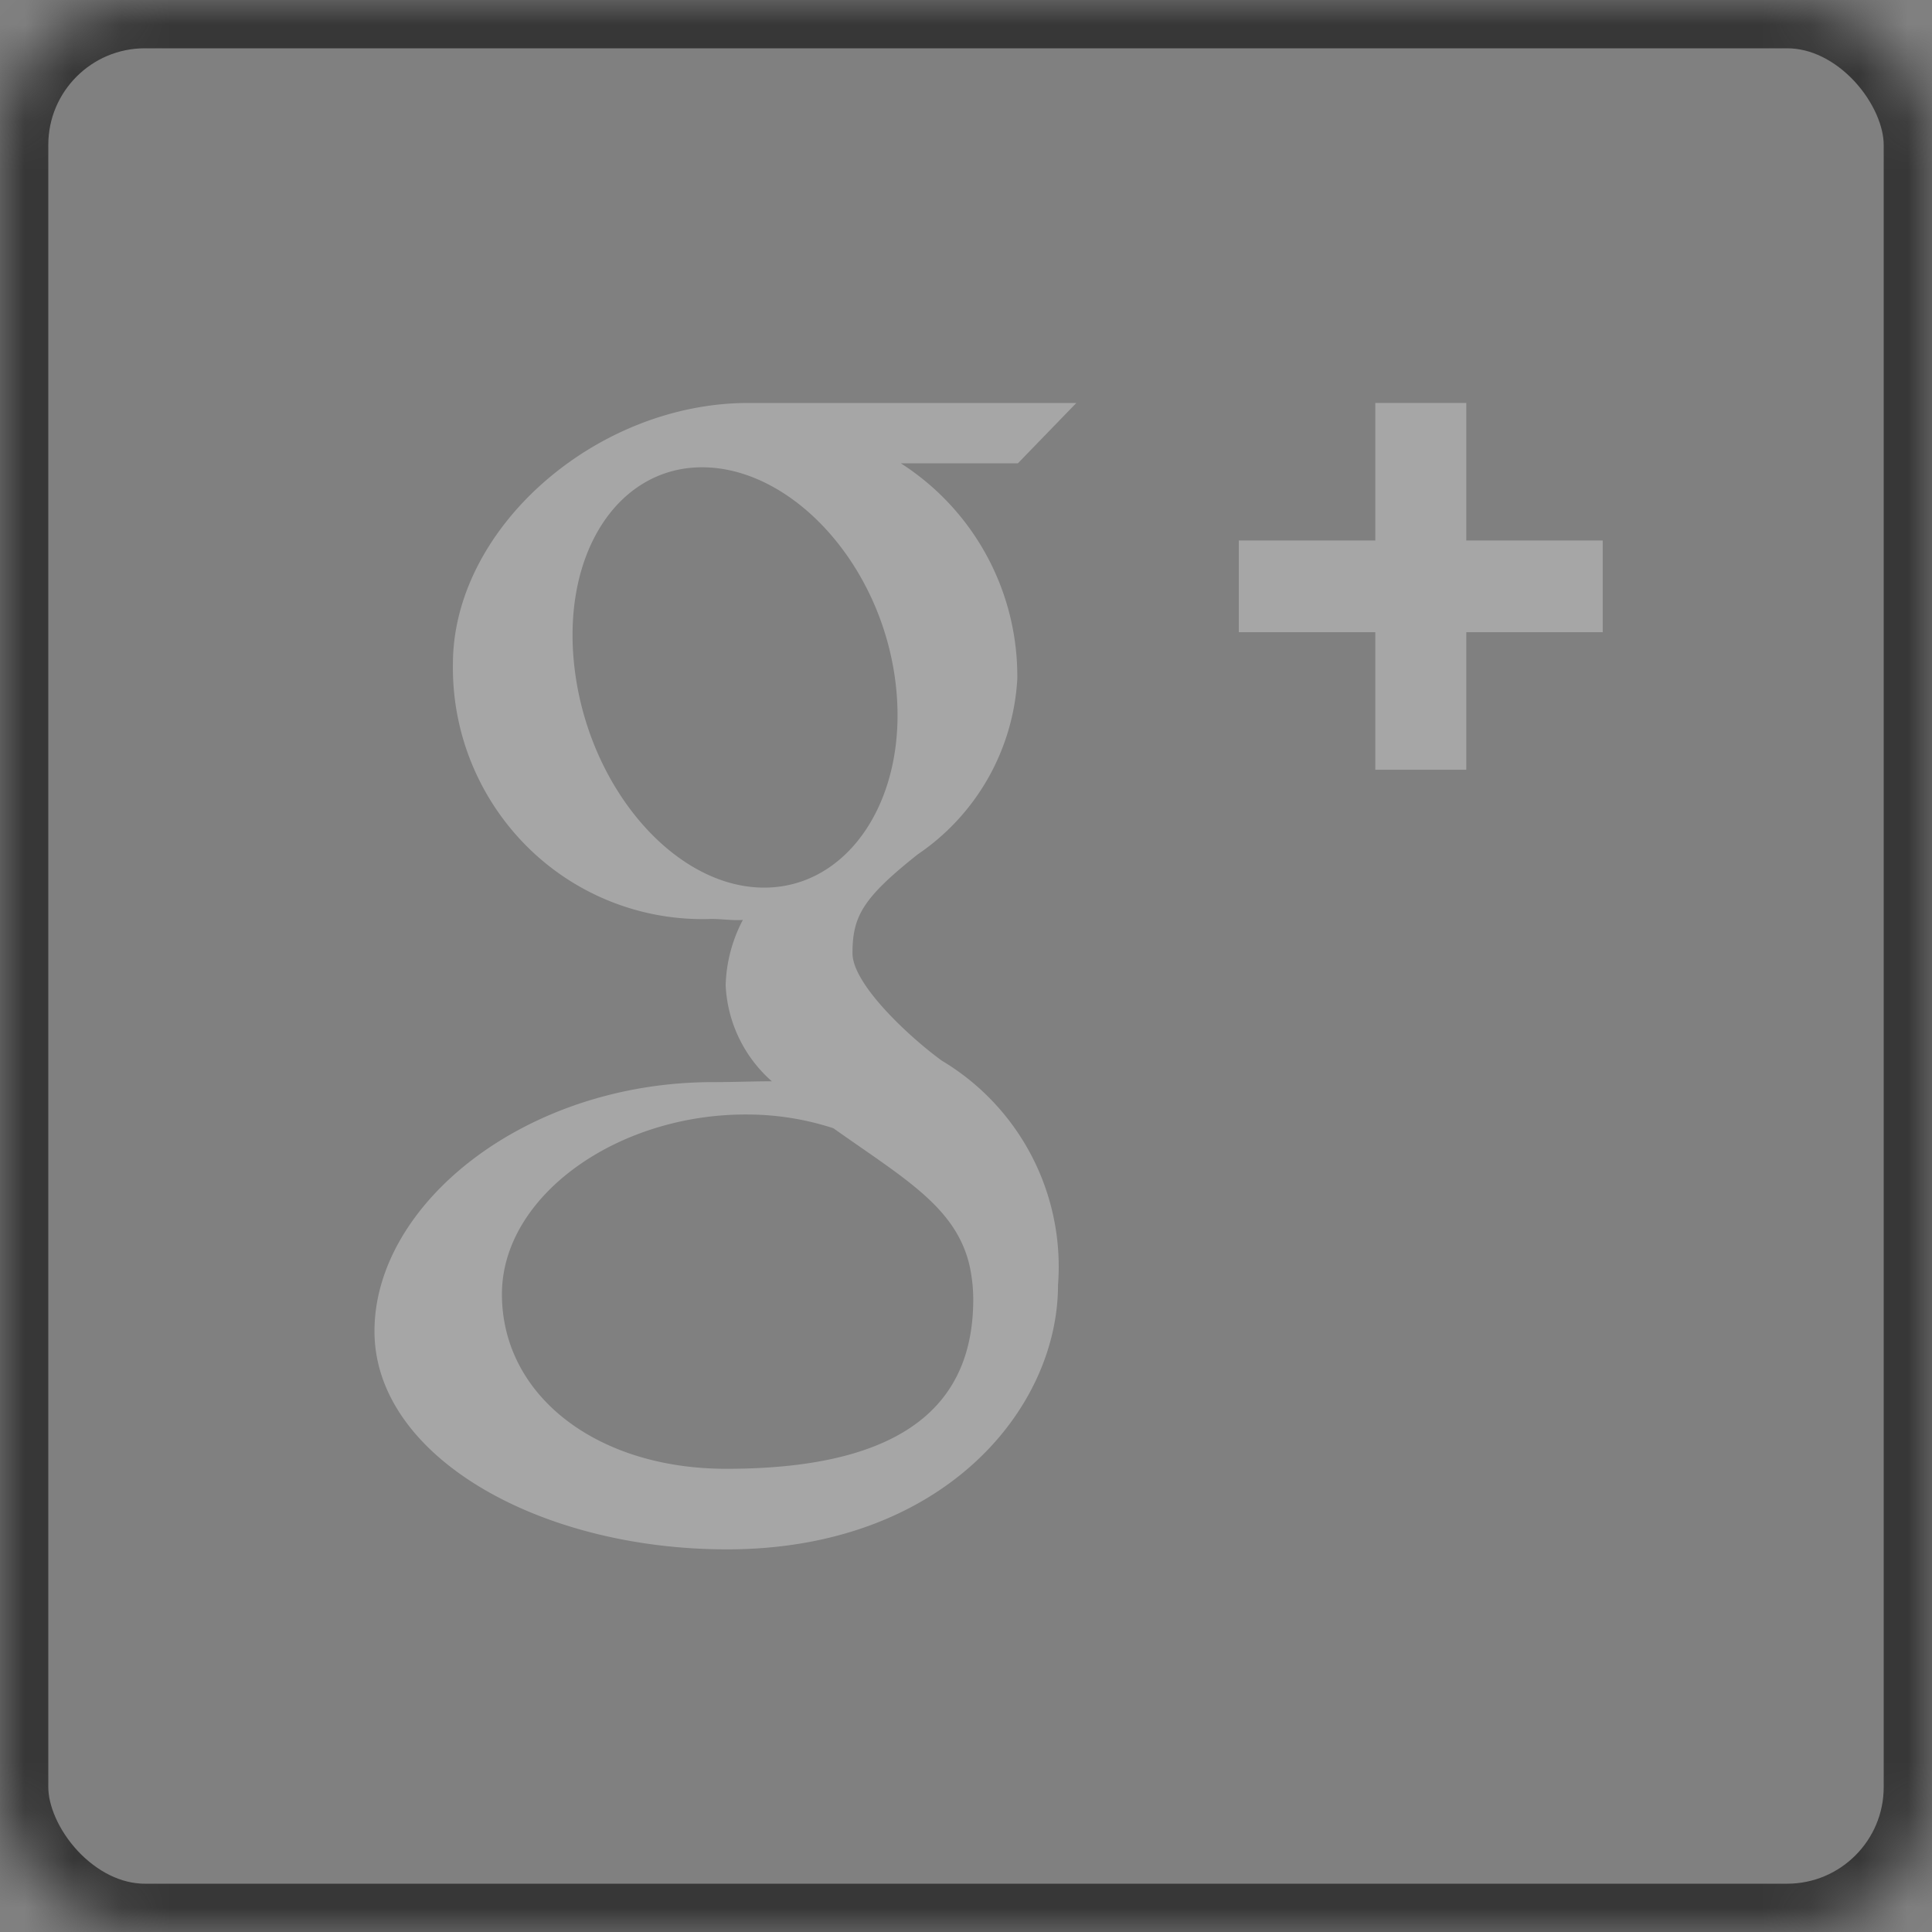 <svg xmlns="http://www.w3.org/2000/svg" width="40" height="40" viewBox="0 0 40 40" xmlns:xlink="http://www.w3.org/1999/xlink"><rect x="0" y="0" width="40" height="40" fill="#808080" stroke="none"/><defs><rect id="social_gplus-a" width="40" height="40" rx="3"/><mask id="social_gplus-b" width="40" height="40" x="0" y="0" fill="#fff"><use xlink:href="#social_gplus-a"/></mask></defs><g fill="none" fill-rule="evenodd"><use stroke="#373737" stroke-width="2" mask="url(#social_gplus-b)" xlink:href="#social_gplus-a"/><path class="footer__social-image" fill="#FFF" d="M33.183 11.19h-2.825V8.342h-1.884v2.848h-2.826v1.899h2.826v2.848h1.884v-2.848h2.825V11.19zM19.5 21.96c-.633-.457-1.85-1.571-1.85-2.224 0-.768.216-1.145 1.349-2.046a4.708 4.708 0 0 0 2.063-3.629 5.233 5.233 0 0 0-2.41-4.468h2.422l1.211-1.25h-6.793c-3.15 0-6.115 2.59-6.115 5.406a5.228 5.228 0 0 0 1.553 3.796 5.143 5.143 0 0 0 3.8 1.481c.223 0 .438.036.65.02a3.074 3.074 0 0 0-.356 1.354 2.82 2.82 0 0 0 .956 1.987c-.403 0-.793.017-1.217.017-3.902 0-7.01 2.532-7.01 5.157 0 2.584 3.397 4.517 7.299 4.517 4.448 0 6.853-2.887 6.853-5.472A4.967 4.967 0 0 0 19.5 21.96zm-3.754-3.584c-1.81-.055-3.531-2.062-3.843-4.482-.312-2.42.901-4.272 2.71-4.218 1.81.054 3.61 1.994 3.923 4.417.312 2.424-.98 4.338-2.79 4.283zm-.708 12.034c-2.697 0-4.646-1.526-4.646-3.615 0-2.046 2.417-3.75 5.114-3.72a5.77 5.77 0 0 1 1.748.284c1.464 1.037 2.514 1.622 2.81 2.804.057.242.085.49.086.739 0 2.088-1.321 3.508-5.112 3.508z" opacity=".3"/></g></svg>